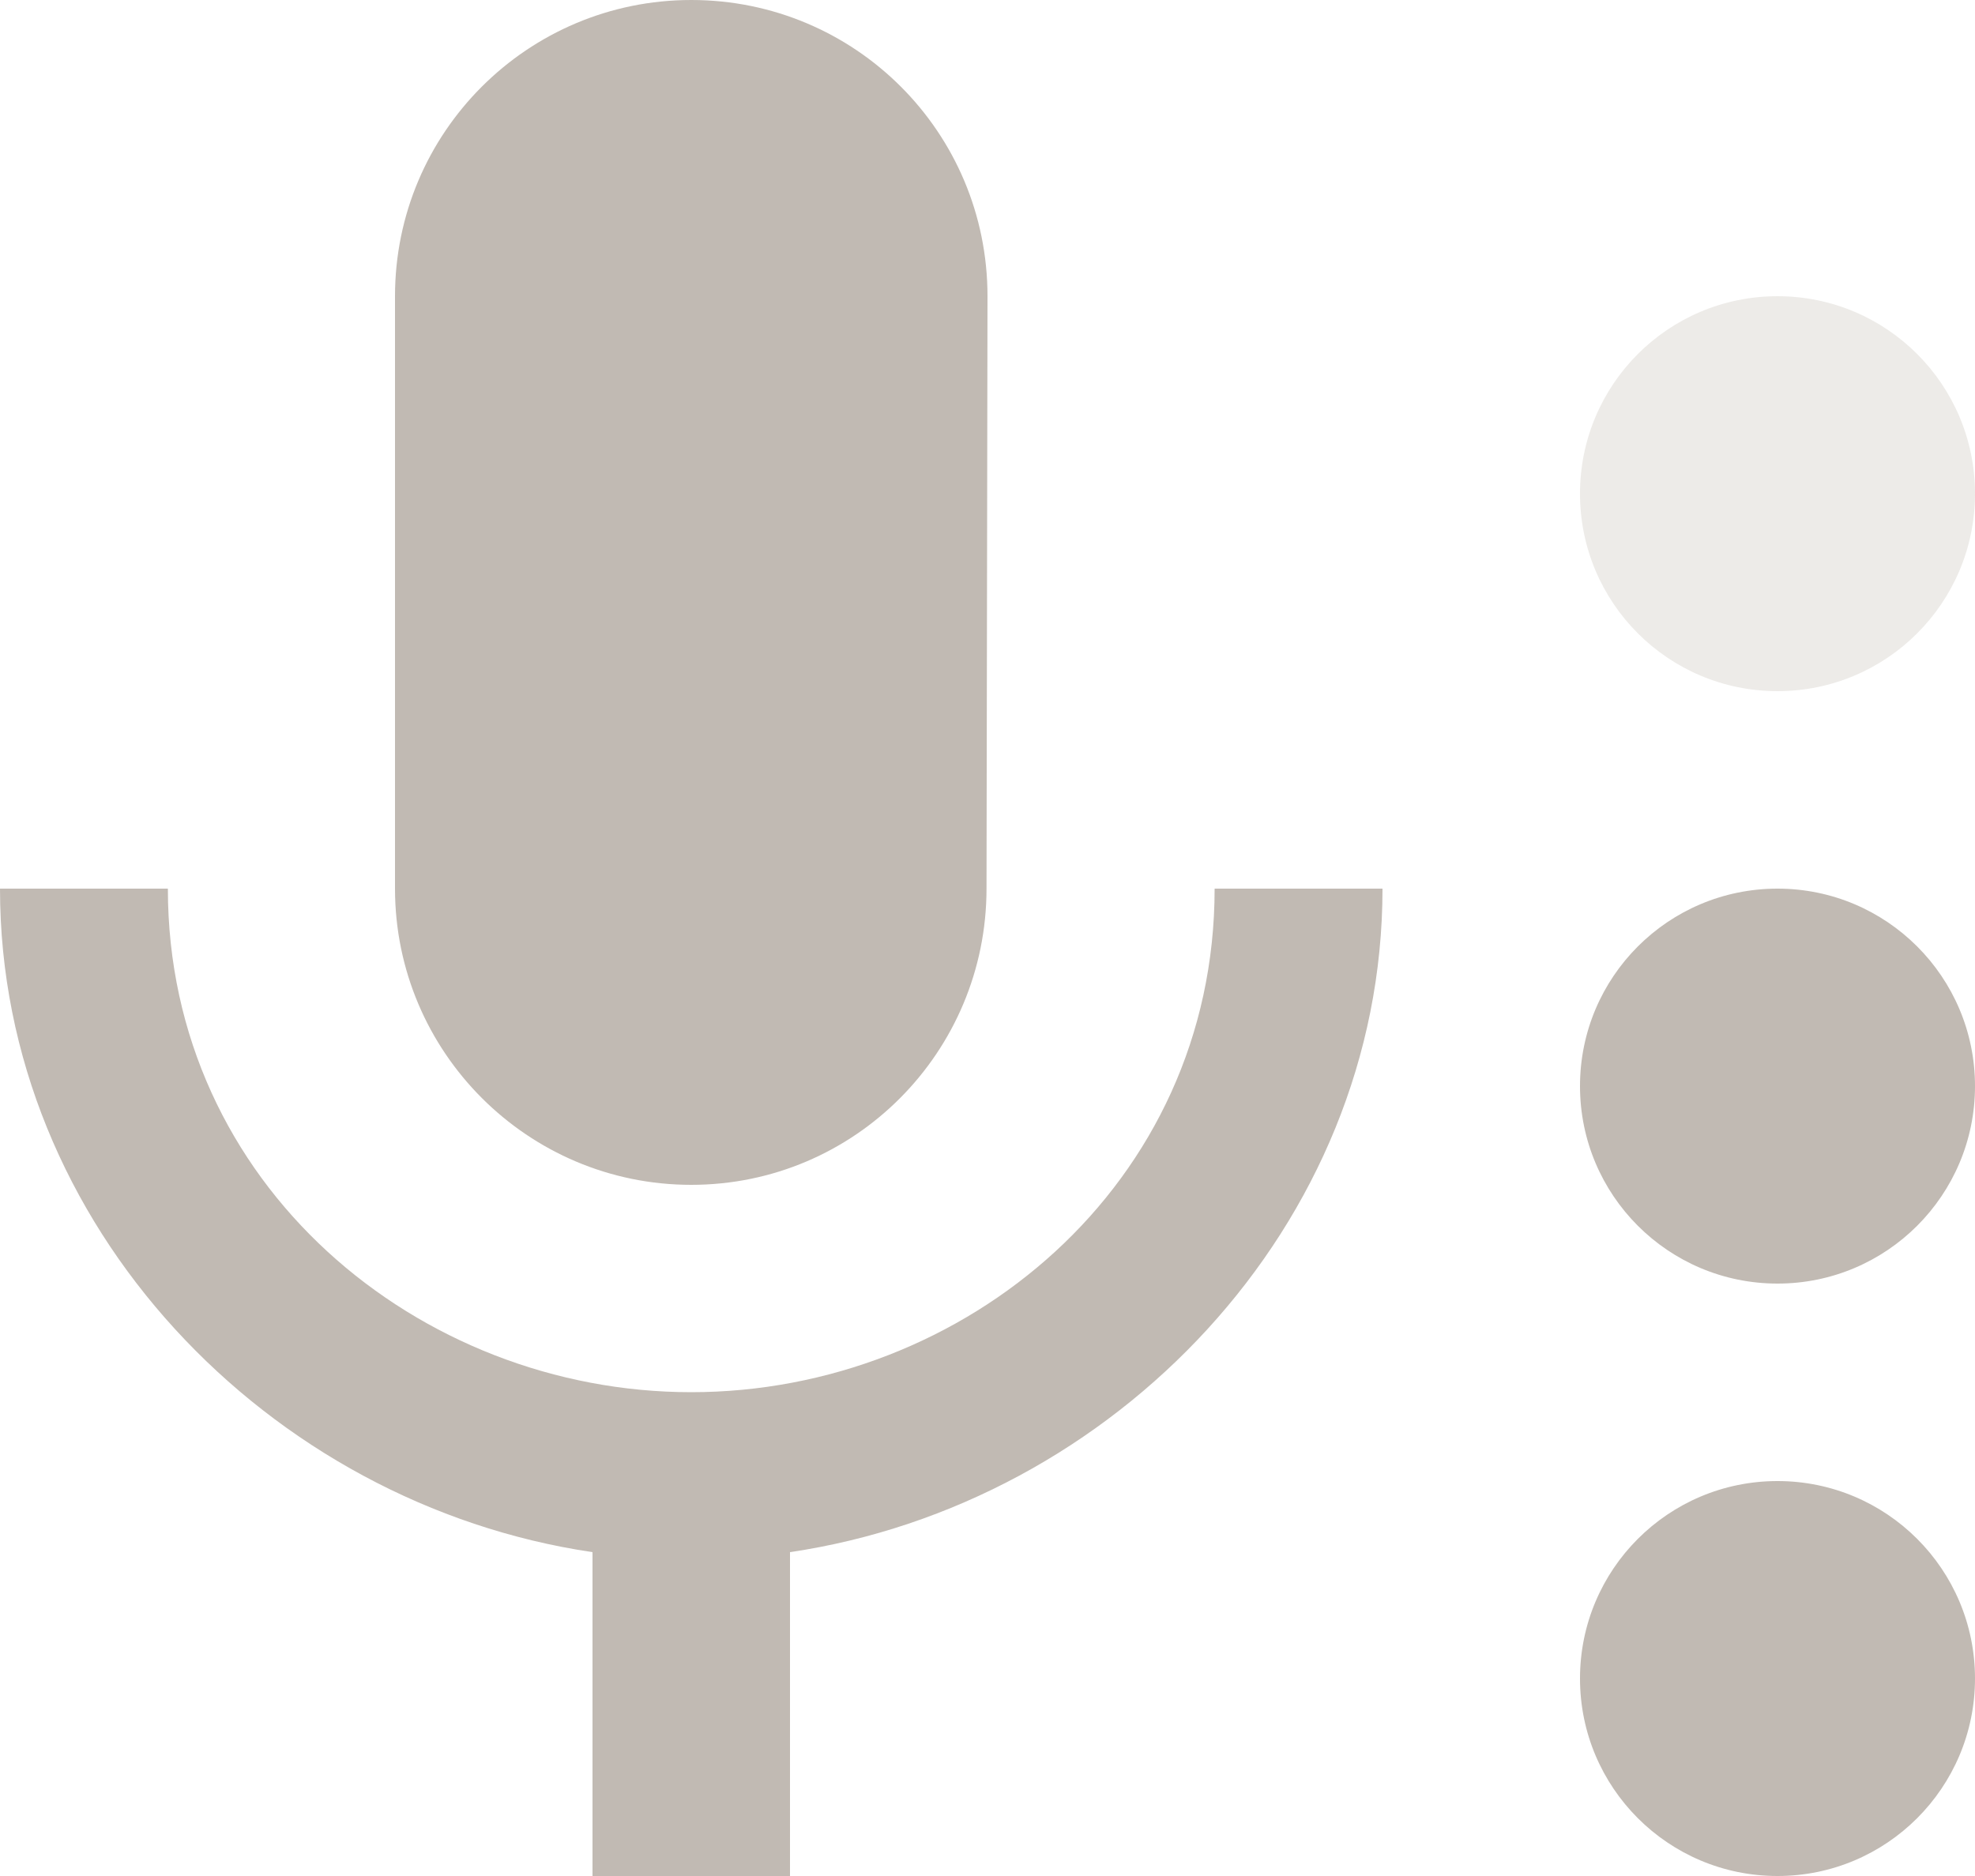 <svg fill="#c1bab3" height="38" version="1.1" viewBox="0 0 40 38" width="40" xmlns="http://www.w3.org/2000/svg"><g><path d="m36 14c2.21 0 4-1.79 4-4 0-2.21-1.79-4-4-4-2.21 0-4 1.79-4 4 0 2.21 1.79 4 4 4z" fill="#c1bab3" opacity=".3"/><path d="M24.6 18C24.6 24 19.53 28.2 14 28.2 8.48 28.2 3.4 24 3.4 18L0 18c0 6.83 5.44 12.47 12 13.44L12 38l4 0 0-6.56C22.56 30.47 28 24.83 28 18l-3.4 0zM14 24c3.31 0 5.98-2.69 5.98-6L20 6C20 2.68 17.32 0 14 0 10.69 0 8 2.68 8 6L8 18C8 21.31 10.69 24 14 24Zm22 6c-2.21 0-4 1.79-4 4 0 2.21 1.79 4 4 4 2.21 0 4-1.79 4-4 0-2.21-1.79-4-4-4zm0-12c-2.21 0-4 1.79-4 4 0 2.21 1.79 4 4 4 2.21 0 4-1.79 4-4 0-2.21-1.79-4-4-4z" fill="#c1bab3"/></g></svg>